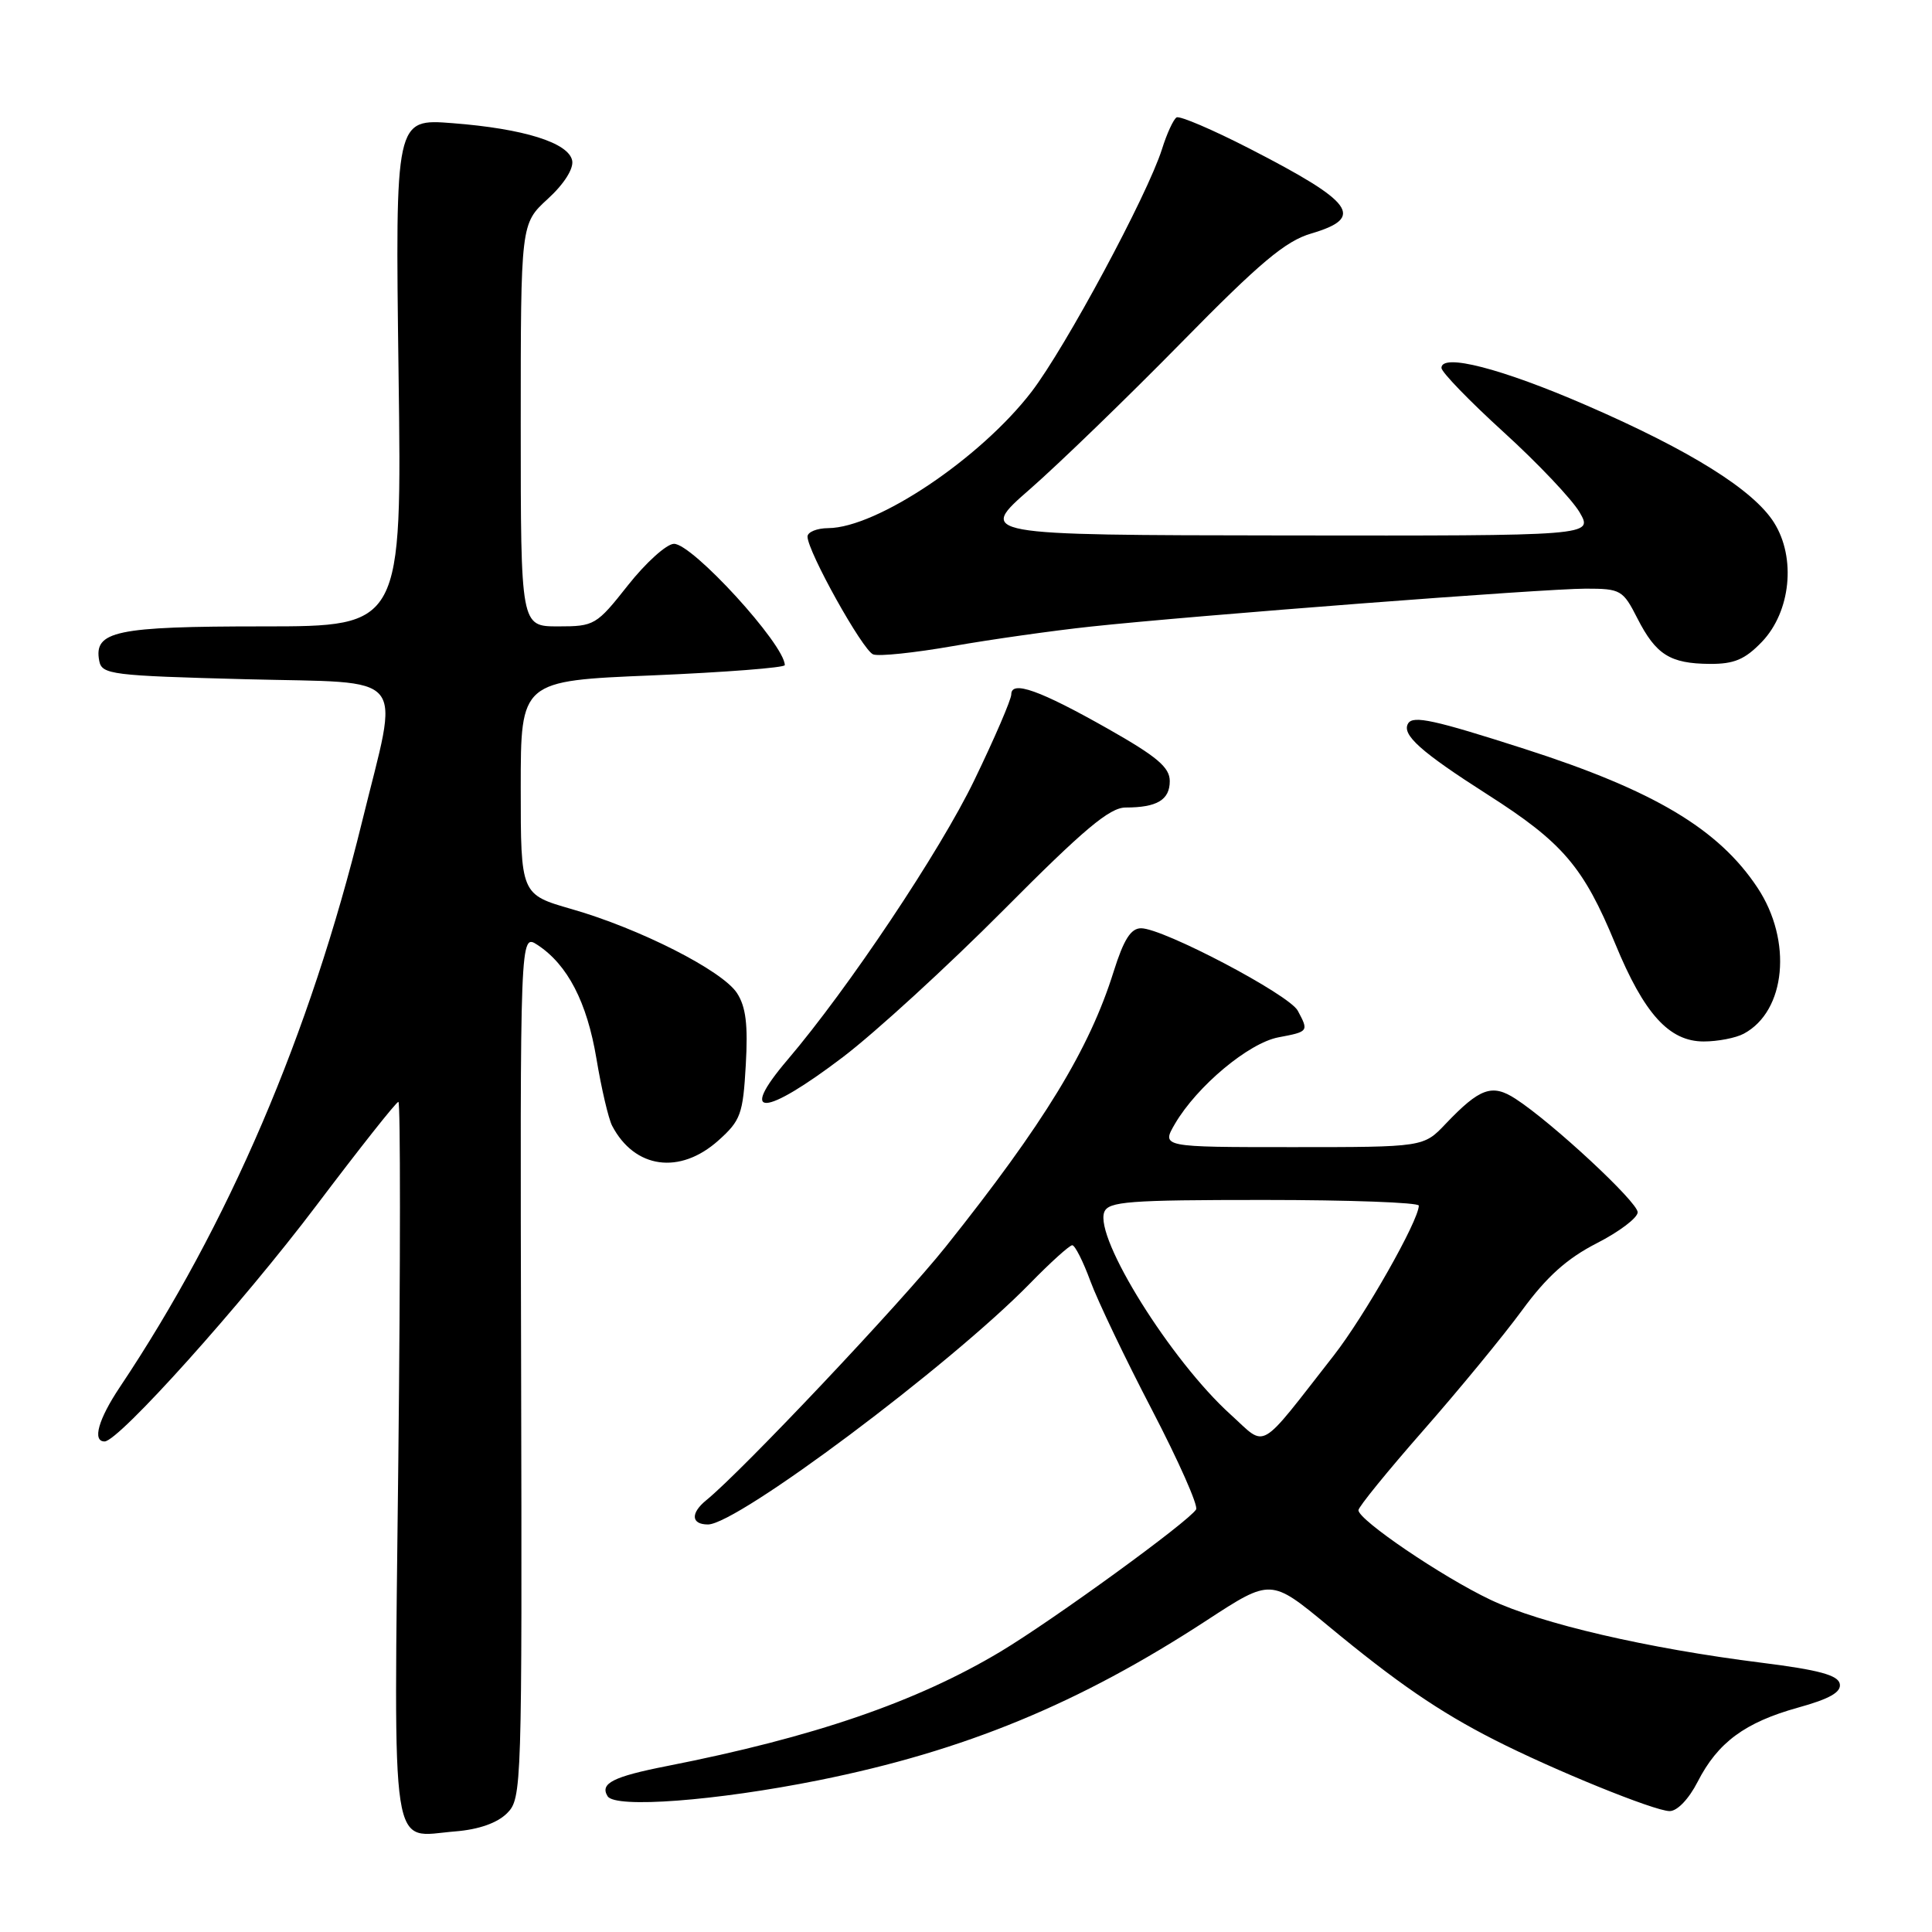 <?xml version="1.0" encoding="UTF-8" standalone="no"?>
<!DOCTYPE svg PUBLIC "-//W3C//DTD SVG 1.1//EN" "http://www.w3.org/Graphics/SVG/1.1/DTD/svg11.dtd" >
<svg xmlns="http://www.w3.org/2000/svg" xmlns:xlink="http://www.w3.org/1999/xlink" version="1.1" viewBox="0 0 256 256">
 <g >
 <path fill="currentColor"
d=" M 67.18 240.27 C 69.15 238.30 69.18 237.11 69.05 180.98 C 68.91 123.70 68.91 123.70 71.21 125.20 C 75.21 127.82 77.78 132.79 79.03 140.27 C 79.69 144.25 80.63 148.25 81.11 149.17 C 84.09 154.86 90.08 155.69 95.19 151.12 C 98.15 148.47 98.45 147.64 98.82 141.11 C 99.13 135.78 98.83 133.39 97.65 131.58 C 95.69 128.59 84.73 123.03 75.75 120.46 C 69.00 118.52 69.00 118.52 69.00 104.37 C 69.00 90.21 69.00 90.21 86.50 89.49 C 96.12 89.08 104.00 88.47 103.99 88.13 C 103.96 85.39 91.70 71.98 89.29 72.06 C 88.31 72.09 85.57 74.56 83.20 77.56 C 79.03 82.84 78.76 83.00 73.95 83.00 C 69.00 83.00 69.00 83.00 69.00 56.32 C 69.00 29.64 69.00 29.64 72.58 26.36 C 74.73 24.40 76.02 22.36 75.82 21.29 C 75.36 18.91 69.41 17.05 59.96 16.32 C 52.37 15.73 52.37 15.73 52.81 49.37 C 53.26 83.00 53.26 83.00 34.82 83.00 C 15.32 83.00 12.40 83.62 13.15 87.57 C 13.50 89.38 14.75 89.53 32.51 90.00 C 54.50 90.58 52.93 88.66 47.97 108.90 C 41.05 137.12 30.28 162.25 15.88 183.80 C 13.03 188.06 12.20 191.00 13.86 191.00 C 15.72 191.00 32.08 172.77 41.91 159.75 C 47.62 152.19 52.51 146.00 52.79 146.00 C 53.07 146.00 53.06 167.39 52.78 193.52 C 52.19 247.22 51.60 243.37 60.33 242.67 C 63.44 242.42 65.88 241.56 67.18 240.27 Z  M 224.95 236.09 C 227.61 230.89 231.20 228.23 238.24 226.27 C 242.44 225.11 244.00 224.22 243.78 223.12 C 243.56 221.97 240.99 221.27 233.49 220.33 C 218.31 218.43 204.17 215.15 197.50 211.98 C 191.11 208.95 180.00 201.41 180.00 200.11 C 180.00 199.68 183.87 194.92 188.60 189.53 C 193.34 184.13 199.23 176.97 201.69 173.61 C 204.95 169.16 207.64 166.75 211.59 164.73 C 214.56 163.21 217.00 161.37 217.00 160.63 C 217.00 159.27 205.68 148.75 200.82 145.60 C 197.71 143.58 196.09 144.16 191.56 148.91 C 188.63 152.00 188.63 152.00 171.26 152.00 C 153.89 152.00 153.89 152.00 155.69 148.91 C 158.62 143.91 165.47 138.19 169.41 137.45 C 173.40 136.70 173.43 136.66 171.96 133.92 C 170.81 131.78 154.13 123.00 151.20 123.00 C 149.84 123.00 148.90 124.49 147.56 128.75 C 144.34 139.03 138.34 148.86 125.31 165.20 C 119.34 172.68 98.34 194.92 93.58 198.79 C 91.47 200.51 91.58 202.00 93.81 202.00 C 97.70 202.00 125.85 180.93 136.46 170.08 C 139.19 167.28 141.72 165.00 142.08 165.00 C 142.44 165.00 143.52 167.14 144.48 169.75 C 145.44 172.36 149.11 180.04 152.64 186.81 C 156.16 193.58 158.80 199.52 158.49 200.01 C 157.48 201.64 139.60 214.63 132.57 218.85 C 121.42 225.52 107.81 230.19 88.38 234.01 C 81.21 235.42 79.46 236.32 80.51 238.01 C 81.51 239.64 94.86 238.63 108.50 235.89 C 127.79 232.01 142.99 225.75 159.95 214.67 C 168.40 209.16 168.40 209.16 175.95 215.40 C 185.08 222.96 190.71 226.82 198.00 230.53 C 205.87 234.54 219.20 239.96 221.23 239.98 C 222.24 239.99 223.78 238.38 224.95 236.09 Z  M 111.69 140.07 C 115.98 136.81 125.57 128.03 132.99 120.57 C 143.62 109.87 147.04 107.00 149.15 107.00 C 153.31 107.00 155.00 105.99 155.00 103.50 C 155.00 101.68 153.32 100.26 146.83 96.58 C 137.77 91.45 134.00 90.11 134.00 92.01 C 134.00 92.68 131.80 97.80 129.10 103.38 C 124.59 112.74 112.37 131.02 104.35 140.43 C 97.74 148.19 101.22 148.02 111.69 140.07 Z  M 231.06 136.97 C 236.65 133.98 237.53 124.65 232.88 117.63 C 227.72 109.84 219.16 104.74 202.00 99.23 C 190.05 95.39 187.26 94.78 186.59 95.85 C 185.68 97.33 188.23 99.61 197.12 105.29 C 207.07 111.64 209.81 114.84 214.03 125.06 C 217.85 134.34 221.17 138.00 225.75 138.00 C 227.61 138.00 230.00 137.54 231.06 136.97 Z  M 233.46 85.05 C 237.28 81.06 238.01 73.92 235.07 69.25 C 232.35 64.92 223.97 59.68 210.19 53.70 C 198.98 48.83 191.00 46.77 191.00 48.75 C 191.00 49.30 194.71 53.14 199.25 57.27 C 203.79 61.40 208.31 66.18 209.31 67.89 C 211.11 71.00 211.11 71.00 170.31 70.95 C 129.50 70.90 129.50 70.90 136.50 64.79 C 140.35 61.42 149.35 52.71 156.50 45.43 C 166.95 34.78 170.33 31.94 173.75 30.94 C 180.90 28.83 179.43 26.81 165.57 19.69 C 160.66 17.17 156.31 15.31 155.90 15.56 C 155.48 15.82 154.61 17.71 153.97 19.76 C 152.04 25.85 141.17 46.07 136.67 51.93 C 129.90 60.74 116.20 69.93 109.75 69.98 C 108.24 69.99 107.00 70.50 107.00 71.10 C 107.00 73.06 114.31 86.18 115.70 86.71 C 116.43 87.00 121.19 86.50 126.27 85.61 C 131.35 84.72 139.55 83.56 144.50 83.03 C 158.29 81.55 204.66 78.00 210.12 78.00 C 214.75 78.00 215.05 78.17 216.97 81.95 C 219.43 86.76 221.29 87.93 226.56 87.97 C 229.78 87.99 231.21 87.39 233.46 85.05 Z  M 163.08 187.45 C 155.16 180.30 145.01 164.03 146.32 160.61 C 146.86 159.20 149.54 159.00 167.47 159.00 C 178.76 159.00 188.00 159.34 188.00 159.75 C 187.99 161.74 180.82 174.37 176.73 179.61 C 166.57 192.60 167.92 191.83 163.08 187.45 Z "/>
</g>
</svg>